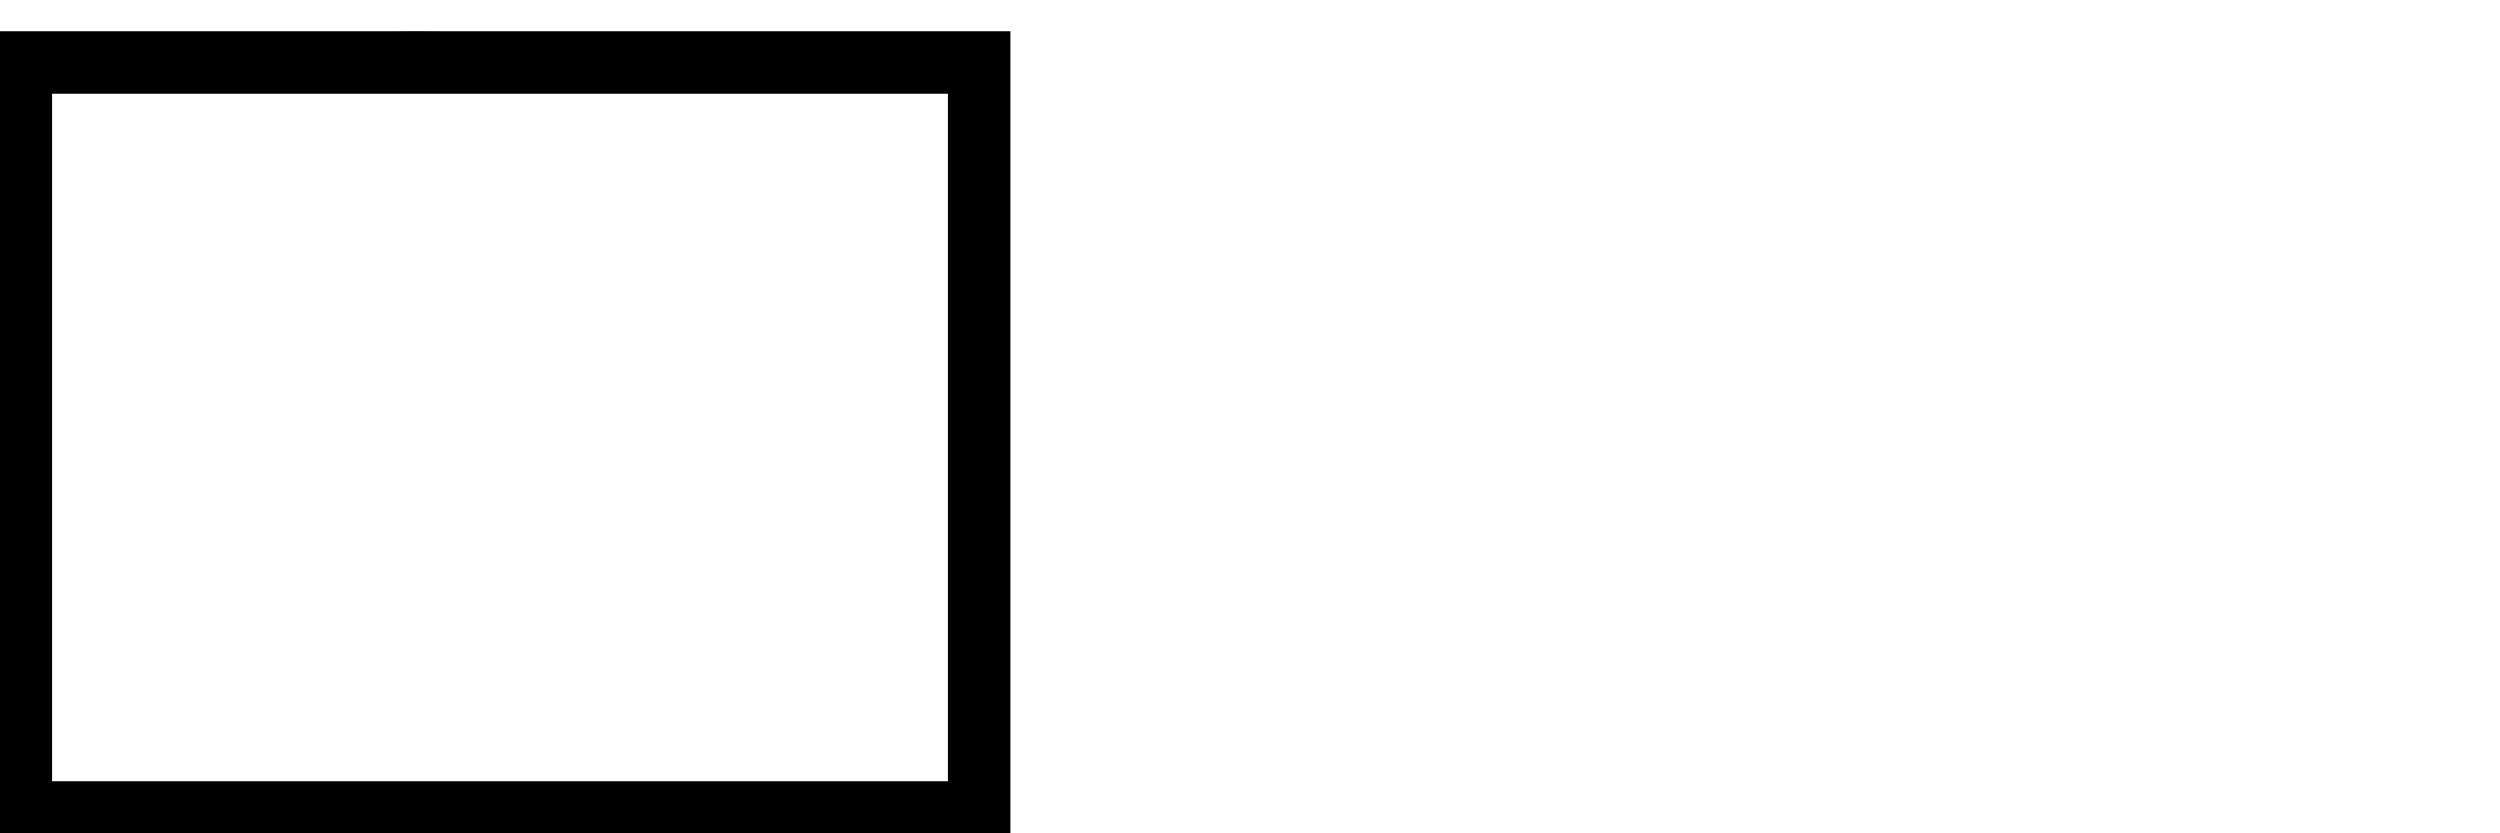<svg width="60" height="20" xmlns="http://www.w3.org/2000/svg">
 <!-- Created with Method Draw - http://github.com/duopixel/Method-Draw/ -->

 <g>
  <title>background</title>
  <rect x="-1" y="-1" width="62" height="22" id="canvas_background" fill="#fff"/>
 </g>
 <g>
  <title>Layer 1</title>
  <ellipse fill="#9a9da2" stroke-width="1.5" cx="10" cy="10" id="svg_1" rx="8.5" ry="8.5" stroke="#9a9da2"/>
  <rect stroke="#000000" fill="#ffffff" stroke-width="1.5" x="0.5" y="1.5" width="23" height="18" id="svg_2"/>
 </g>
</svg>